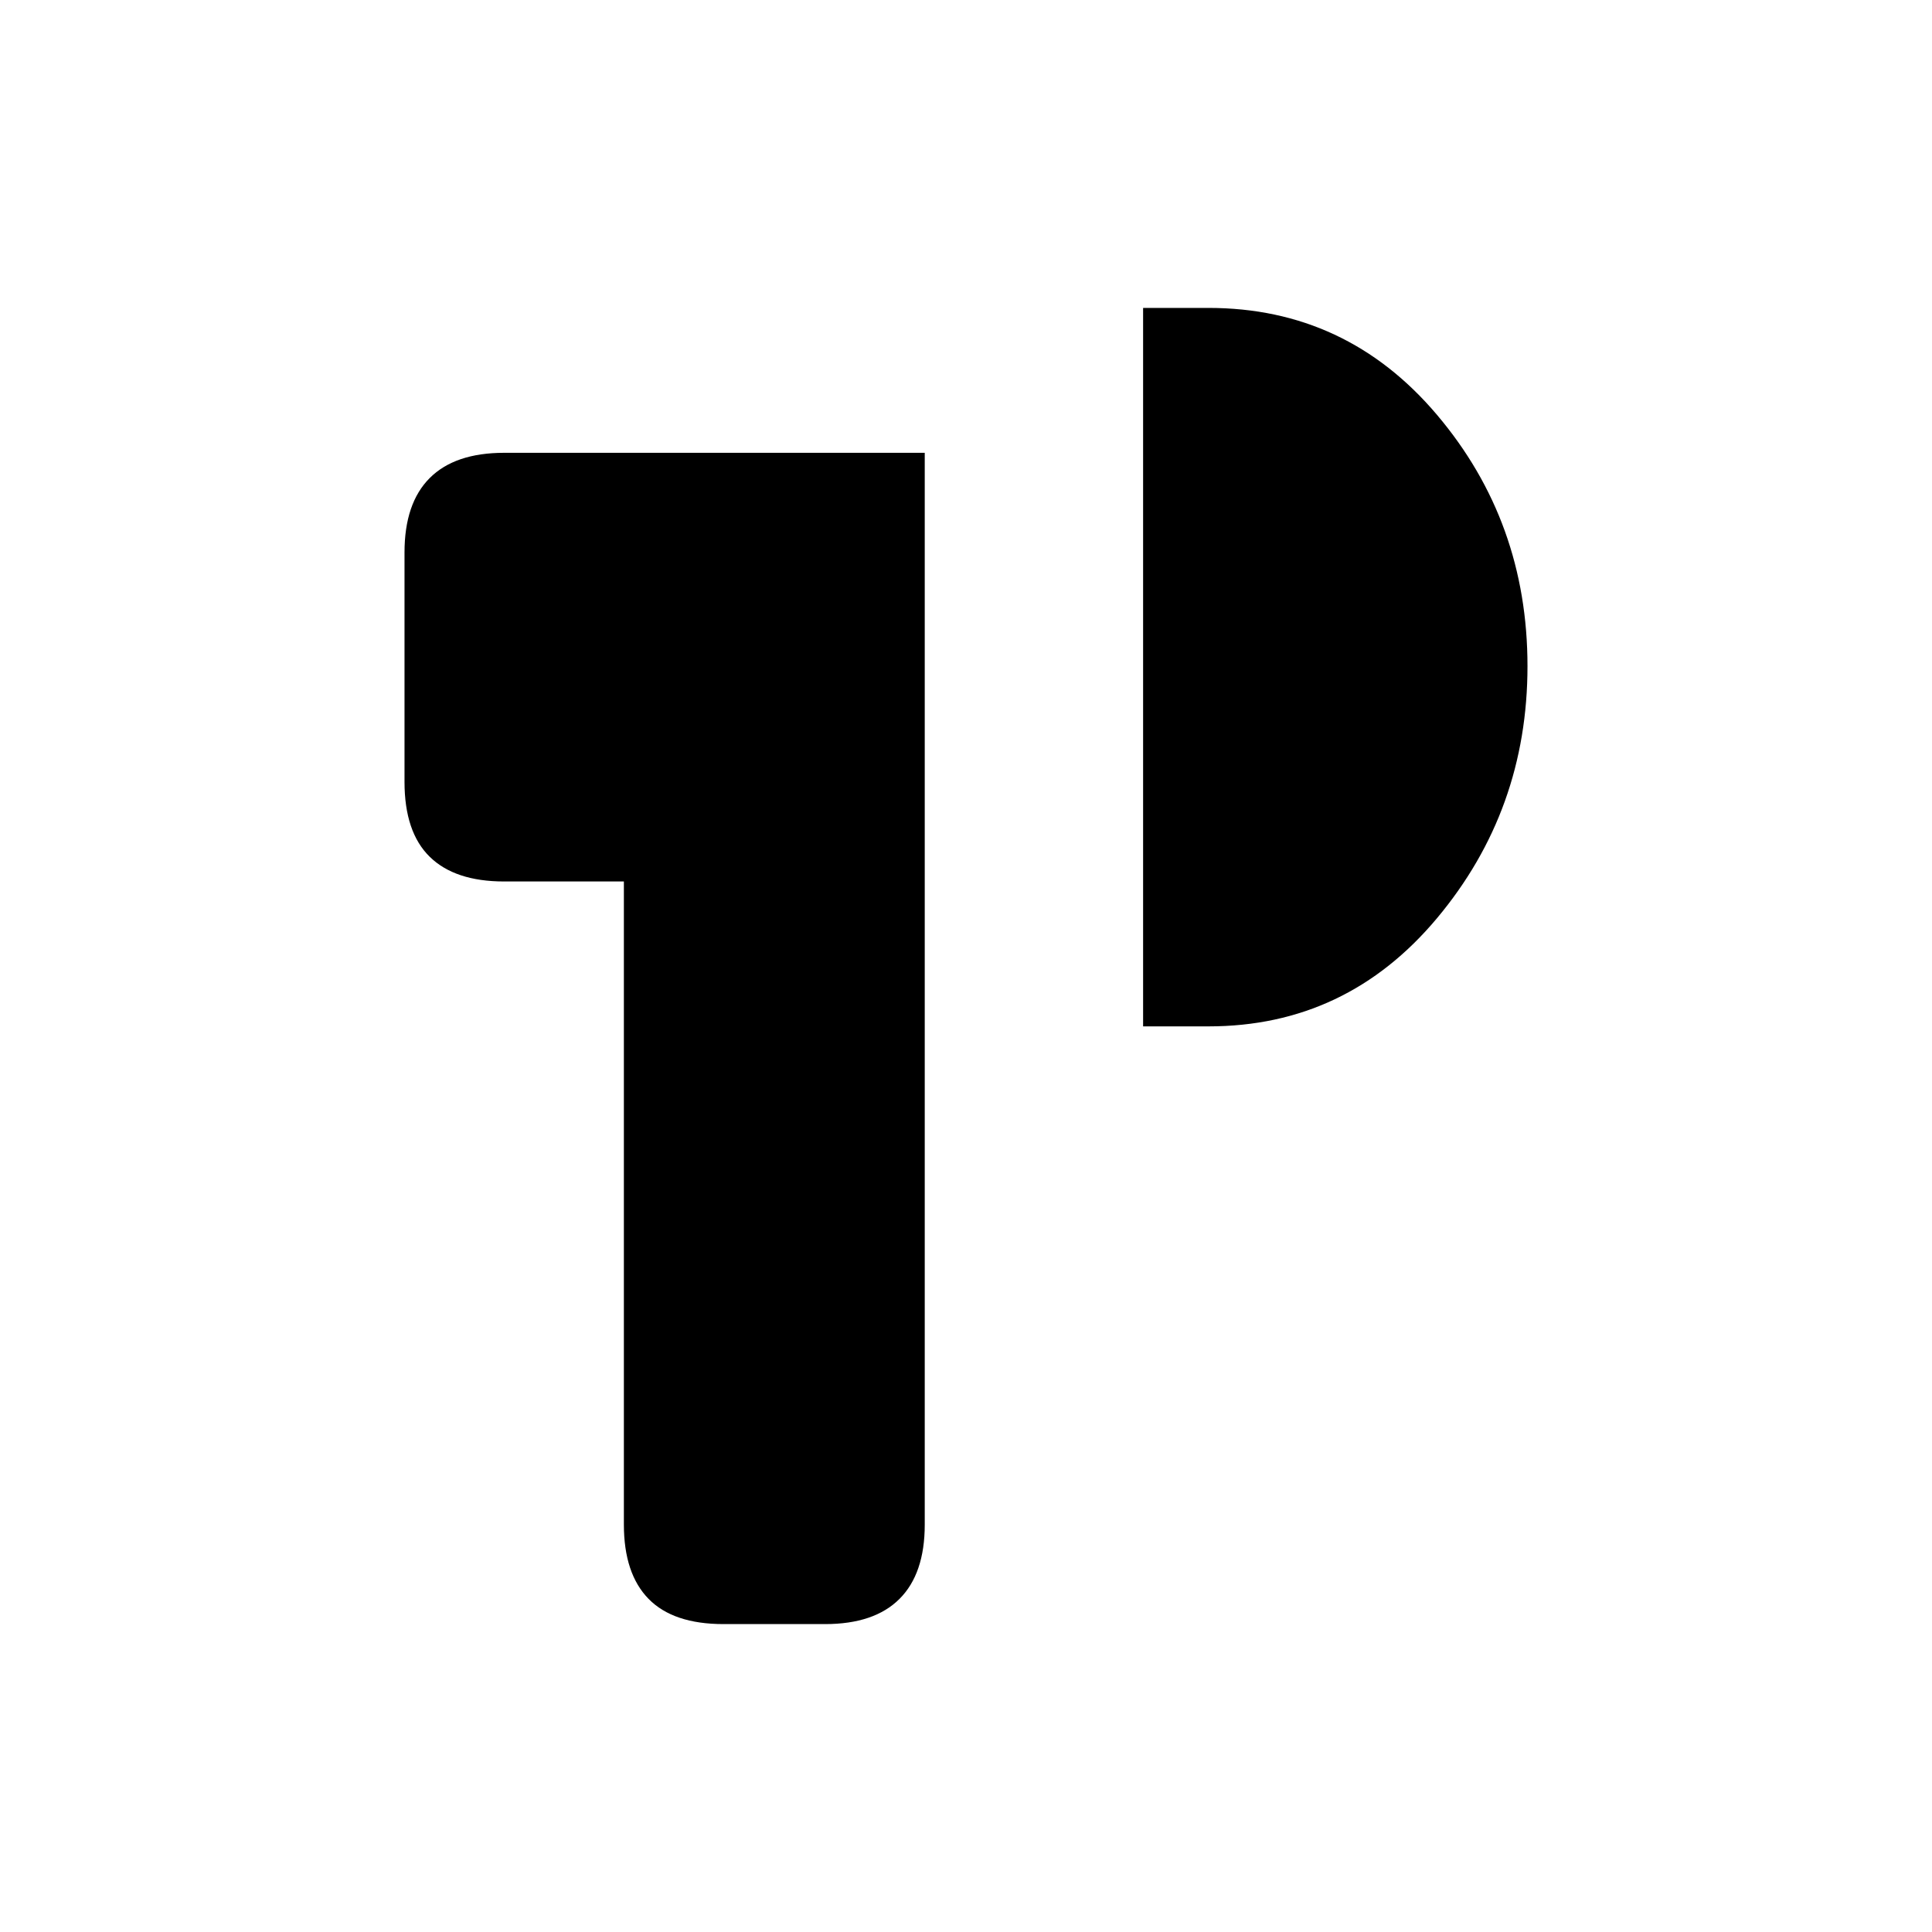 <svg xmlns="http://www.w3.org/2000/svg" height="20" viewBox="0 -960 960 960" width="20"><path d="M359.5-153q-24.97 0-37.23-12.53Q310-178.06 310-202.5V-522h-59.5q-24.44 0-36.97-12.27Q201-546.53 201-571.5v-114q0-24.44 12.53-36.97Q226.06-735 250.5-735h209v532.61q0 24.33-12.53 36.86Q434.44-153 410-153h-50.5ZM568-450v-357h32.5q68.54 0 113.52 53.12Q759-700.75 759-629q0 71.54-44.98 125.27Q669.04-450 600.5-450H568Z"/></svg>